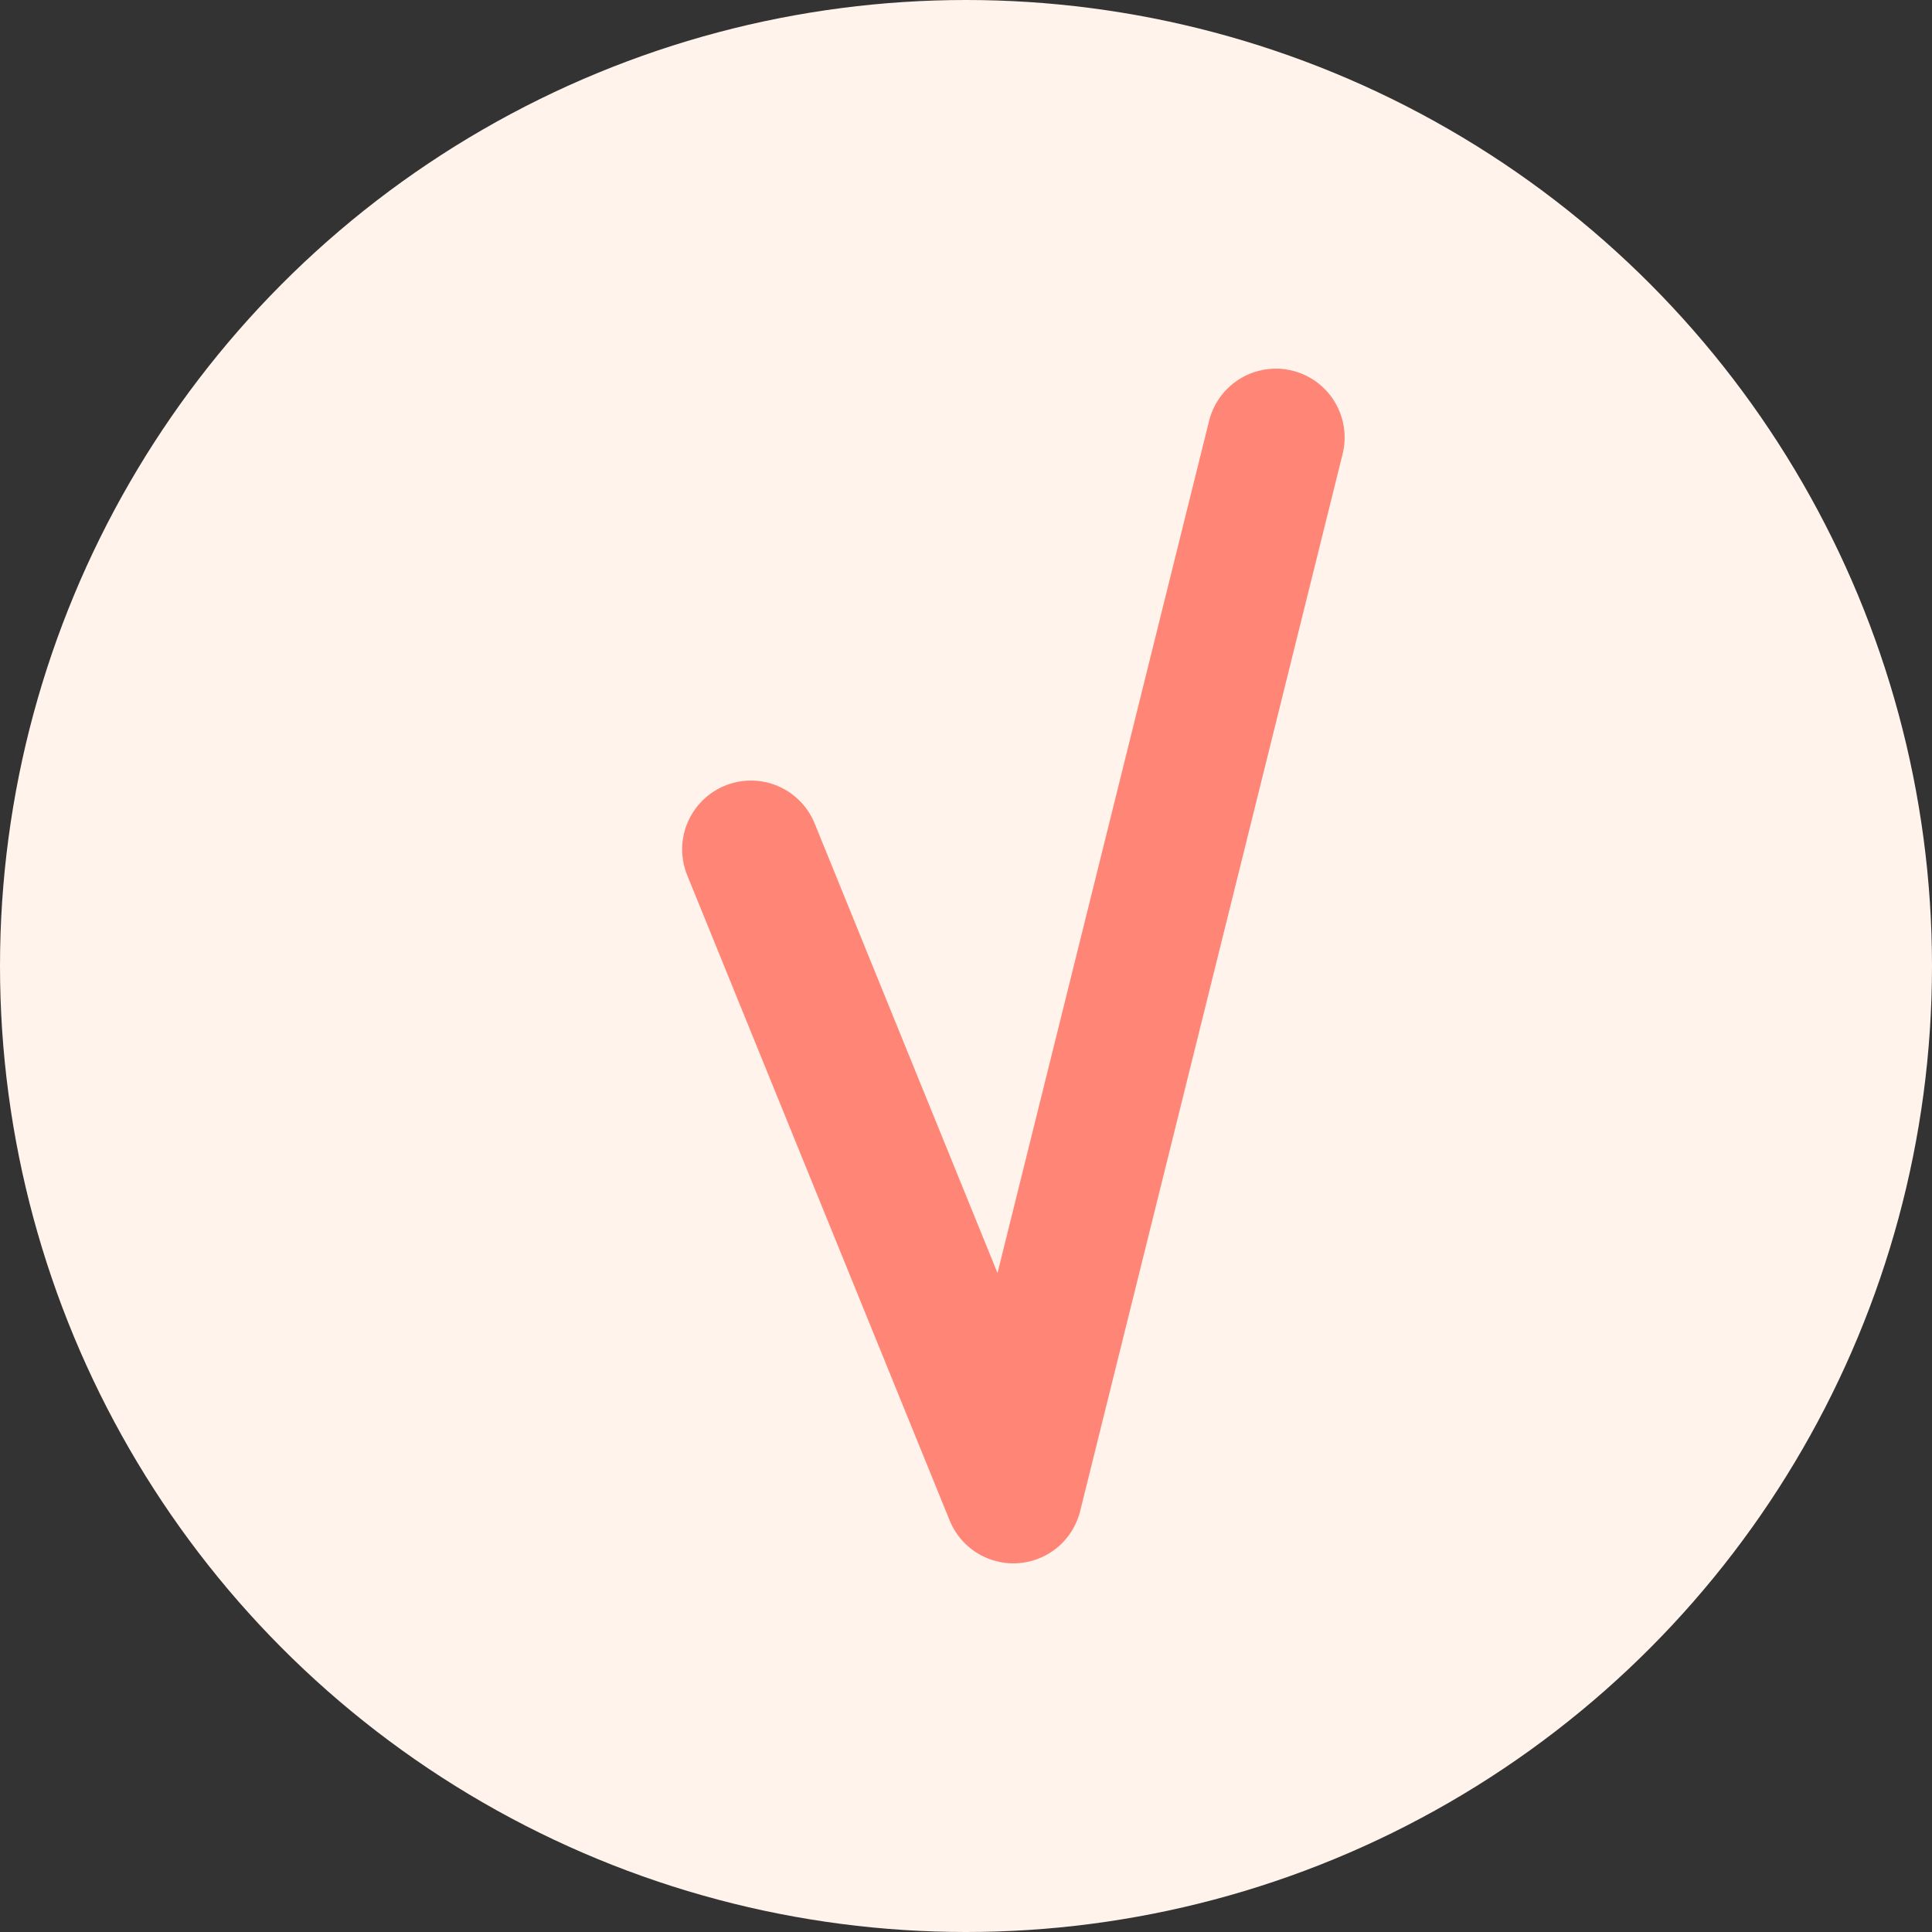 <?xml version="1.0" encoding="utf-8"?>
<!-- Generator: Adobe Illustrator 25.2.3, SVG Export Plug-In . SVG Version: 6.00 Build 0)  -->
<svg version="1.1" id="Layer_1" xmlns="http://www.w3.org/2000/svg" xmlns:xlink="http://www.w3.org/1999/xlink" x="0px" y="0px"
	 viewBox="0 0 53 53" style="enable-background:new 0 0 53 53;" xml:space="preserve">
<rect x="0" y="0" width="53" height="53" fill="#333333" stroke="none"/>
<style type="text/css">
	.st0{fill:#FFF3EB;}
	.st1{fill:none;stroke:#FF8676;stroke-width:3.774;stroke-linecap:round;stroke-linejoin:round;stroke-miterlimit:10;}
</style>
<g>
	<circle class="st0" cx="26.5" cy="26.5" r="26.5"/>
</g>
<polyline class="st1" points="20.6,23.3 27.8,41 35,12 "/>
</svg>
